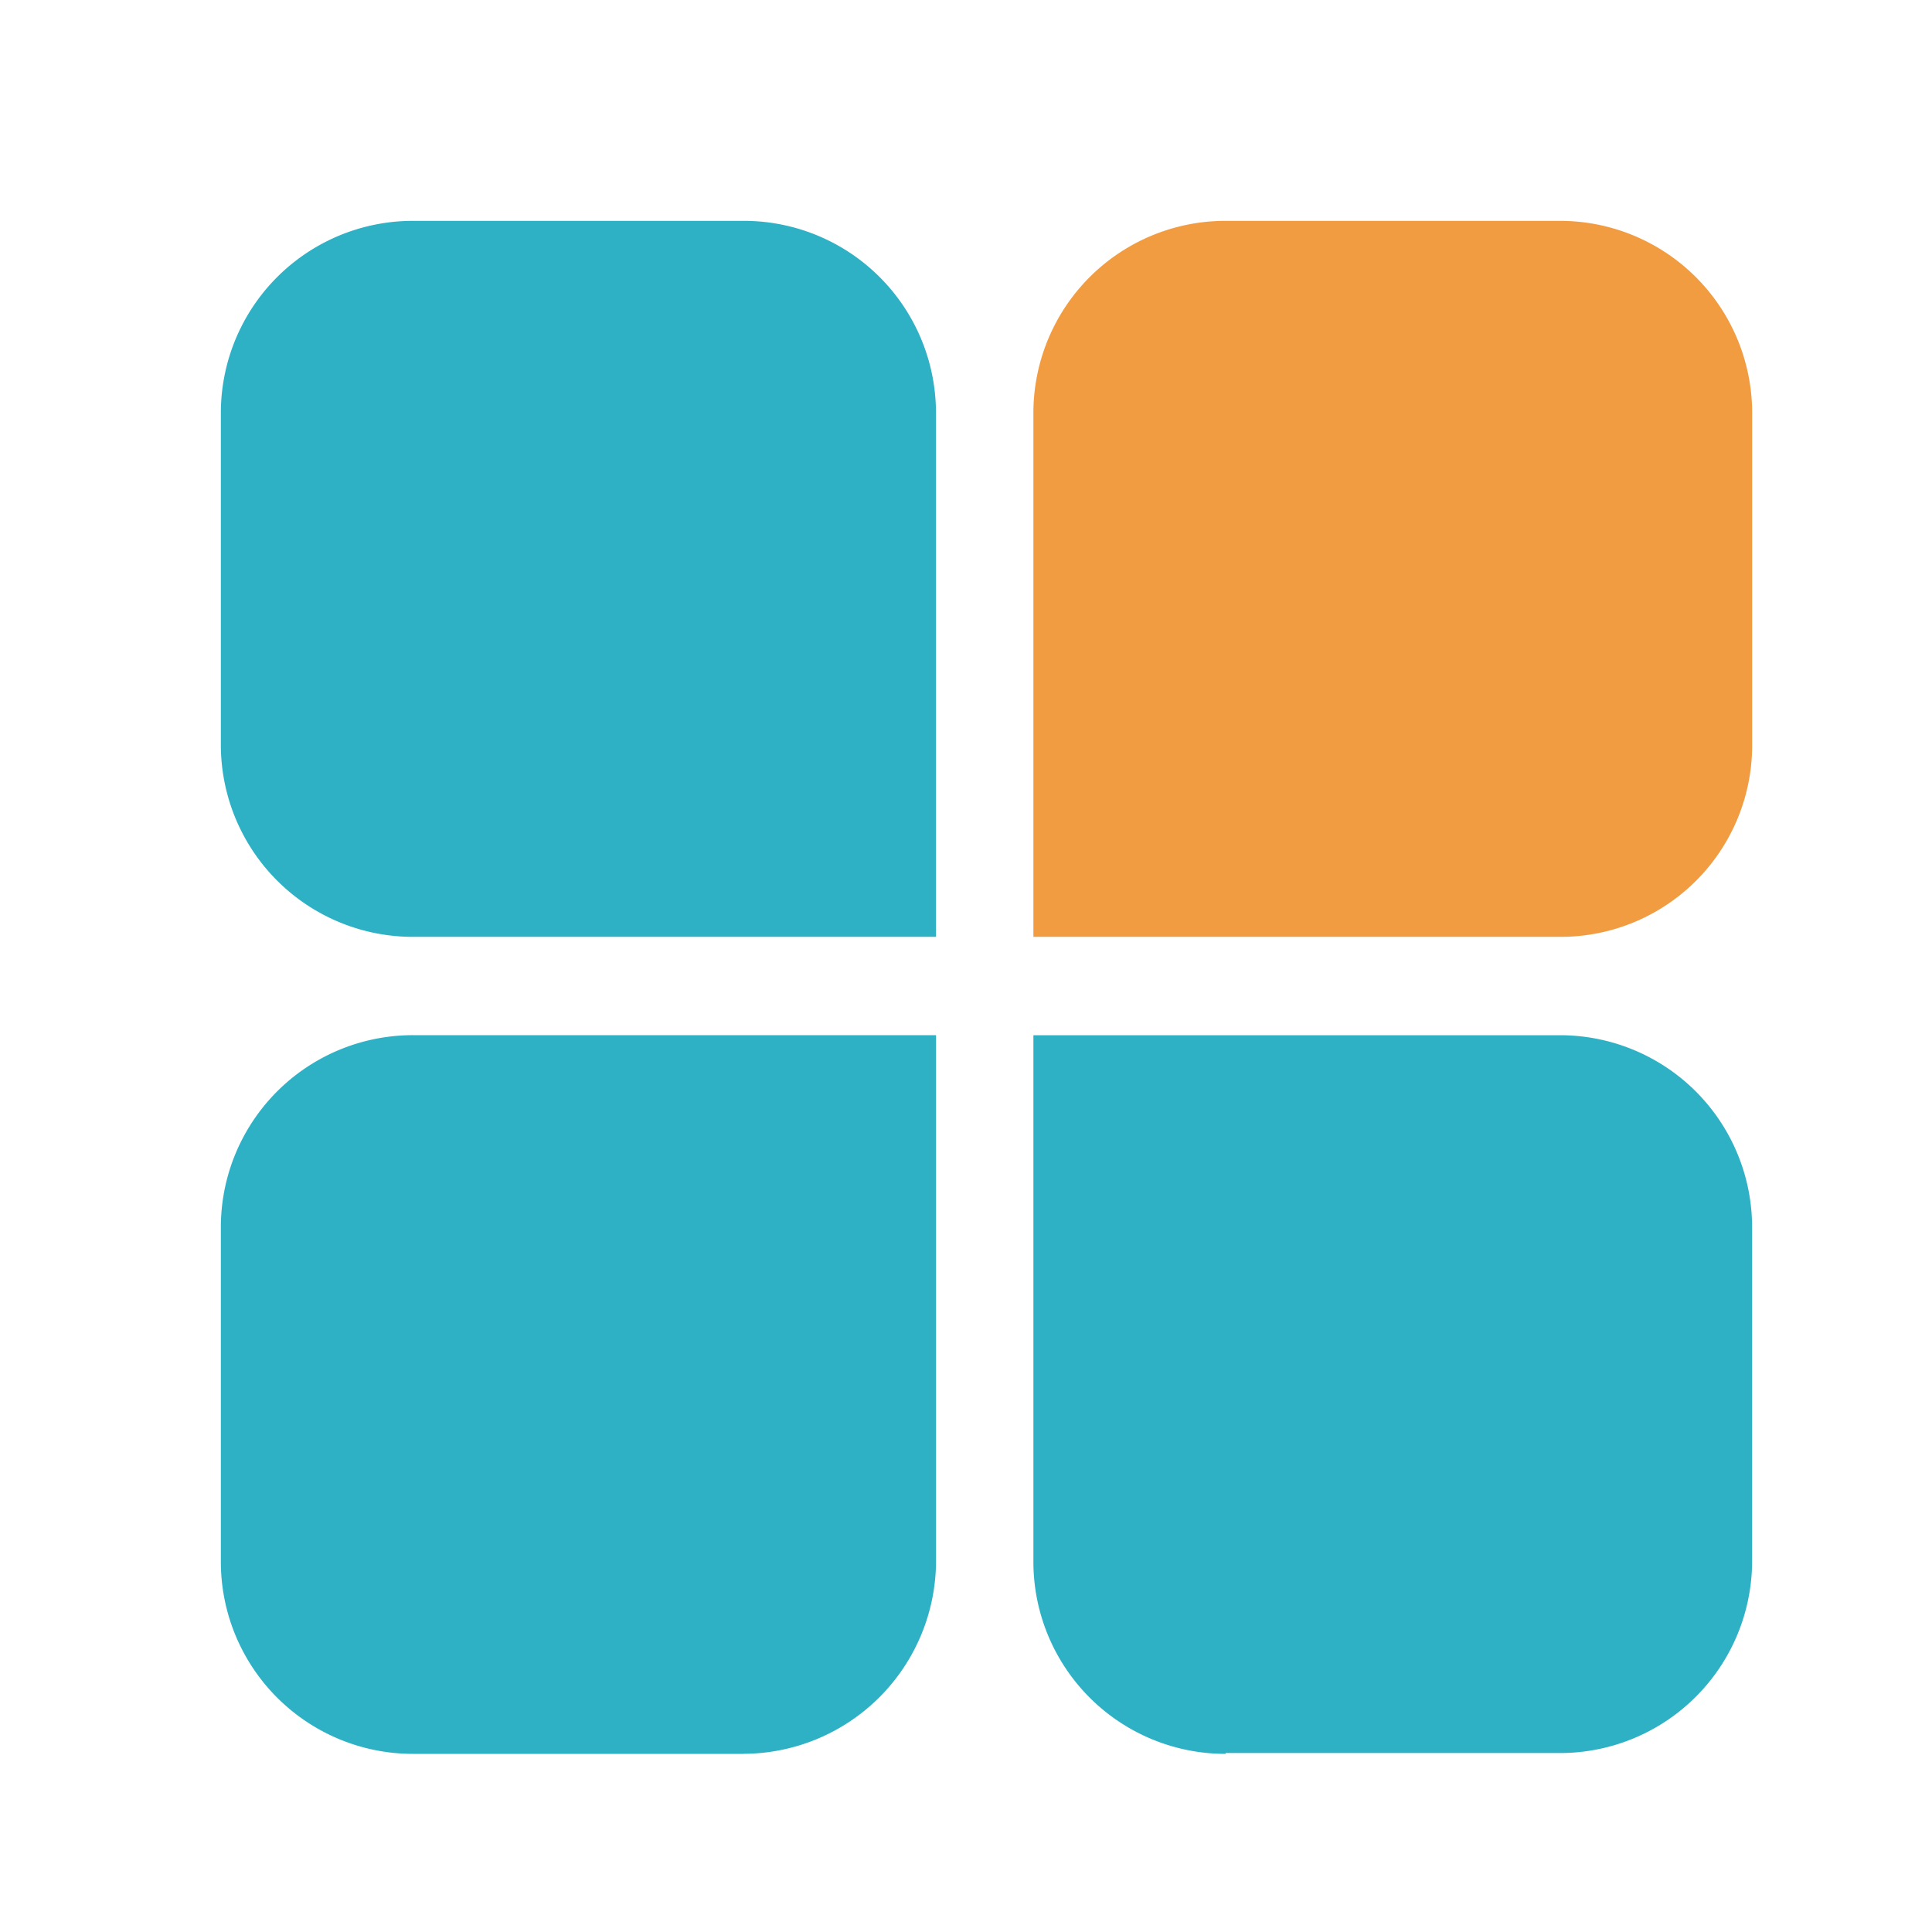<svg xmlns="http://www.w3.org/2000/svg" width="35" height="35" viewBox="0 0 35 35">
  <g id="组_450" data-name="组 450" transform="translate(-162 -349)">
    <rect id="矩形_632" data-name="矩形 632" width="35" height="35" transform="translate(162 349)" fill="none"/>
    <g id="组_434" data-name="组 434" transform="translate(100.464 290.024)">
      <path id="路径_349" data-name="路径 349" d="M78.492,75.948H69.018a3.48,3.48,0,0,1-3.481-3.481V66.458a3.48,3.48,0,0,1,3.481-3.481h5.993a3.48,3.48,0,0,1,3.481,3.481Z" fill="#2eb1c5"/>
      <path id="路径_350" data-name="路径 350" d="M549.186,75.948h-9.538V66.458a3.48,3.48,0,0,1,3.482-3.481h6.057a3.481,3.481,0,0,1,3.482,3.481v6.009a3.47,3.47,0,0,1-3.482,3.481" transform="translate(-459.391)" fill="#F29C42"/>
      <path id="路径_351" data-name="路径 351" d="M75.011,551.132H69.018a3.48,3.48,0,0,1-3.481-3.481v-6.057a3.48,3.48,0,0,1,3.481-3.482h9.475v9.538a3.5,3.5,0,0,1-3.481,3.481" transform="translate(0 -460.383)" fill="#2eb1c5"/>
      <path id="路径_352" data-name="路径 352" d="M543.13,551.132a3.48,3.48,0,0,1-3.482-3.481v-9.538h9.538a3.48,3.48,0,0,1,3.482,3.482v6.041a3.481,3.481,0,0,1-3.482,3.481H543.13Z" transform="translate(-459.391 -460.383)" fill="#2eb1c5"/>
    </g>
  </g>
</svg>
